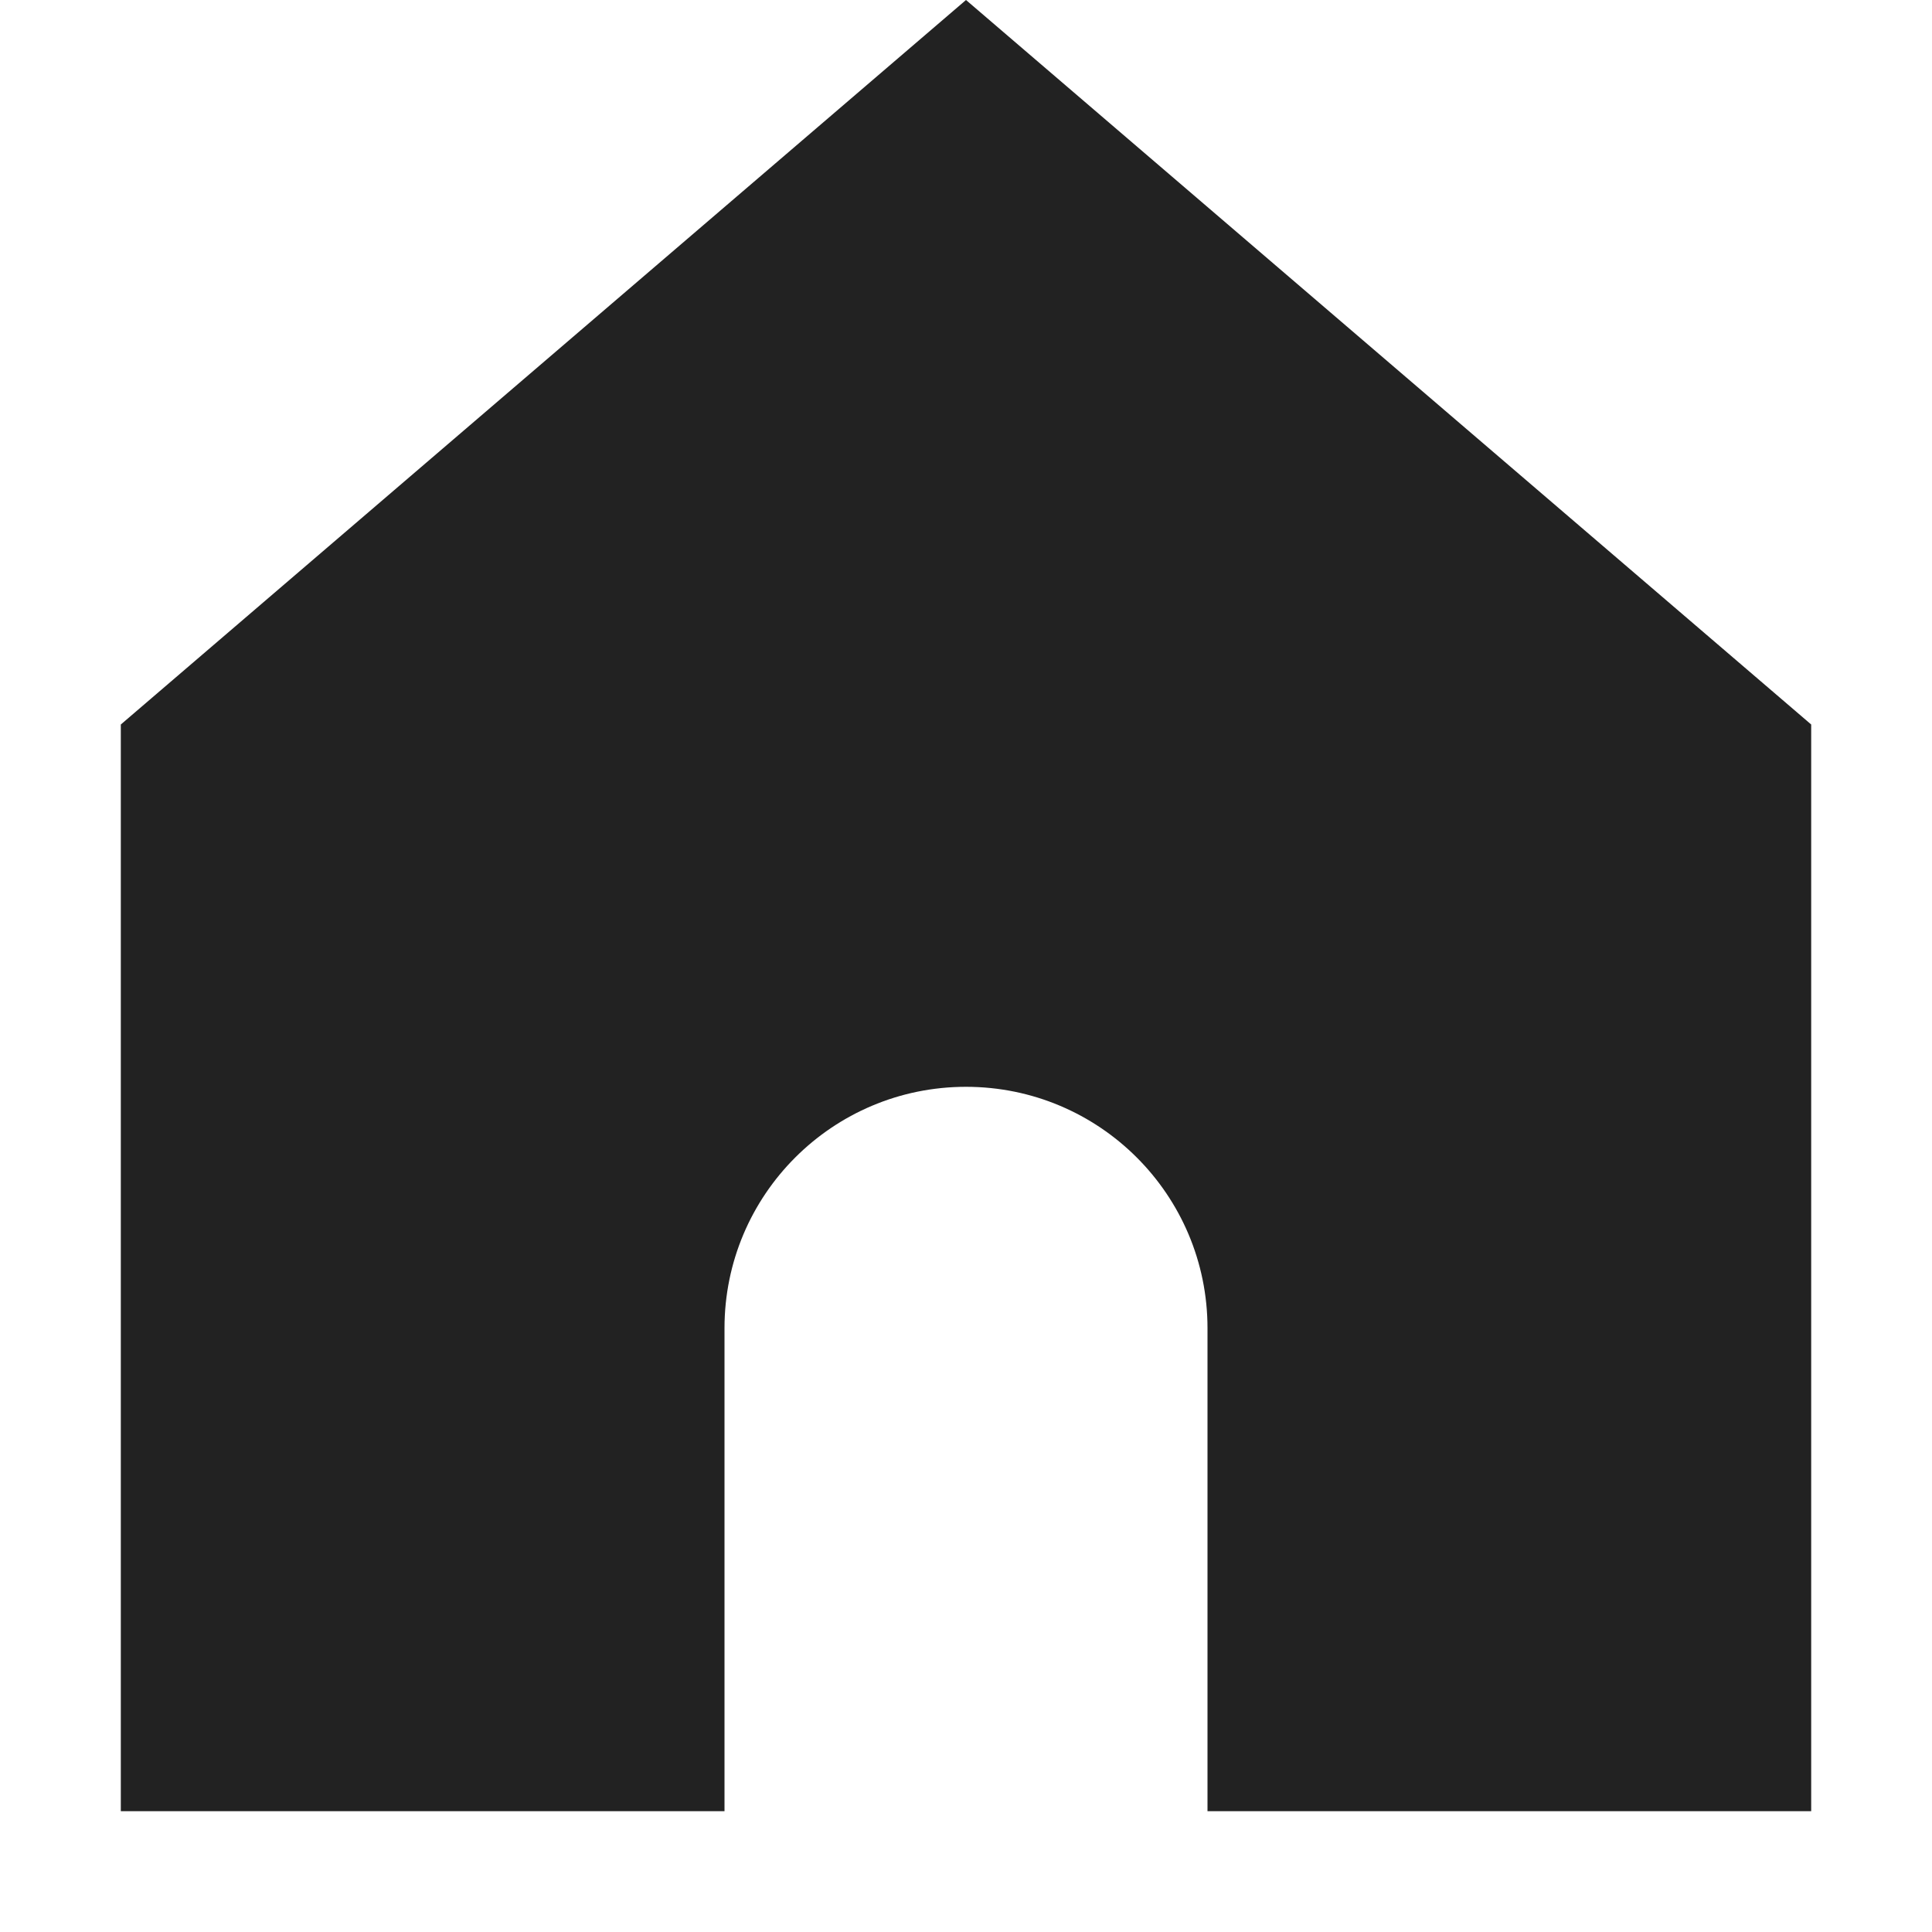 <svg width="15" height="15" viewBox="0 0 15 15" fill="none" xmlns="http://www.w3.org/2000/svg">
<path d="M0.938 5.625V14.062H5.625V10.312C5.625 9.277 6.464 8.438 7.5 8.438C8.536 8.438 9.375 9.277 9.375 10.312V14.062H14.062V5.625L7.5 0L0.938 5.625Z" fill="#222222"/>
</svg>
